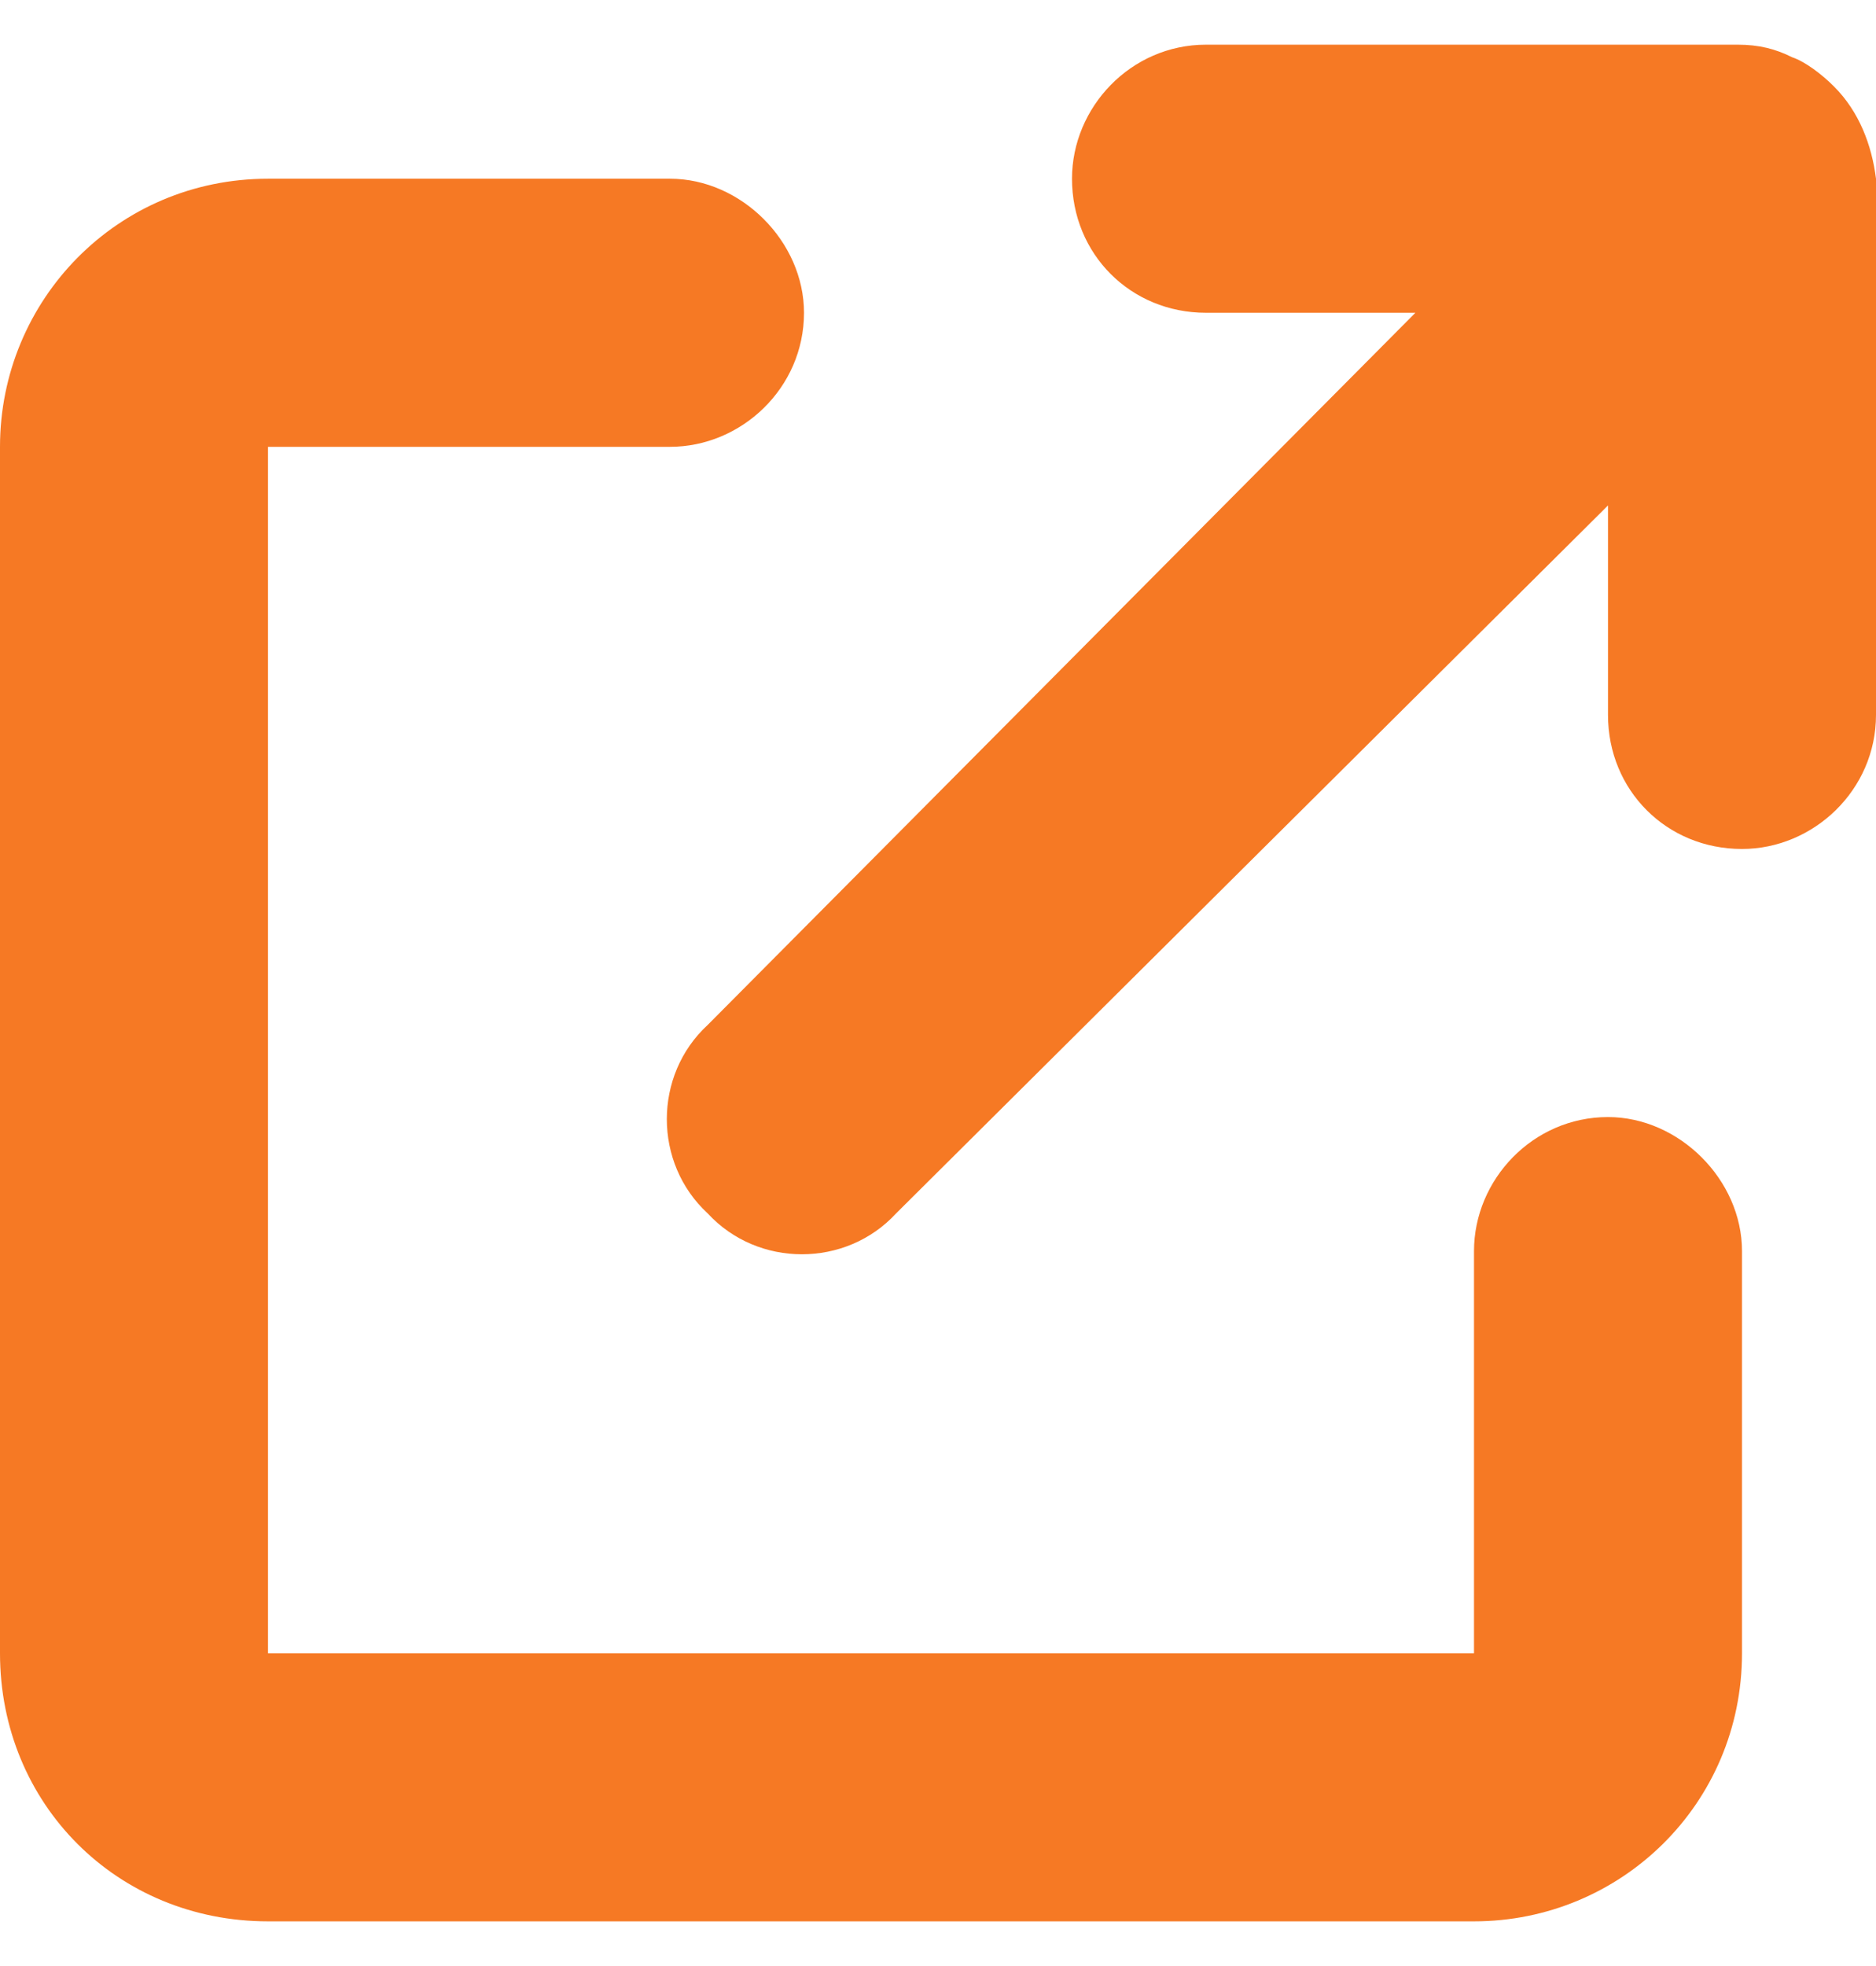 <svg width="21" height="22" viewBox="0 0 21 22" fill="none" xmlns="http://www.w3.org/2000/svg">
<path d="M12 2C12 1.203 12.656 0.5 13.5 0.5H19.453C19.688 0.5 19.875 0.547 20.062 0.641C20.203 0.688 20.391 0.828 20.531 0.969C20.812 1.25 20.953 1.625 21 2V8C21 8.844 20.297 9.5 19.5 9.5C18.656 9.5 18 8.844 18 8V5.656L10.031 13.578C9.469 14.188 8.484 14.188 7.922 13.578C7.312 13.016 7.312 12.031 7.922 11.469L15.844 3.5H13.5C12.656 3.5 12 2.844 12 2ZM0 5C0 3.359 1.312 2 3 2H7.5C8.297 2 9 2.703 9 3.5C9 4.344 8.297 5 7.5 5H3V18.5H16.5V14C16.5 13.203 17.156 12.5 18 12.5C18.797 12.5 19.5 13.203 19.5 14V18.5C19.5 20.188 18.141 21.5 16.5 21.5H3C1.312 21.5 0 20.188 0 18.5V5Z" fill="#F67924"/>
</svg>
